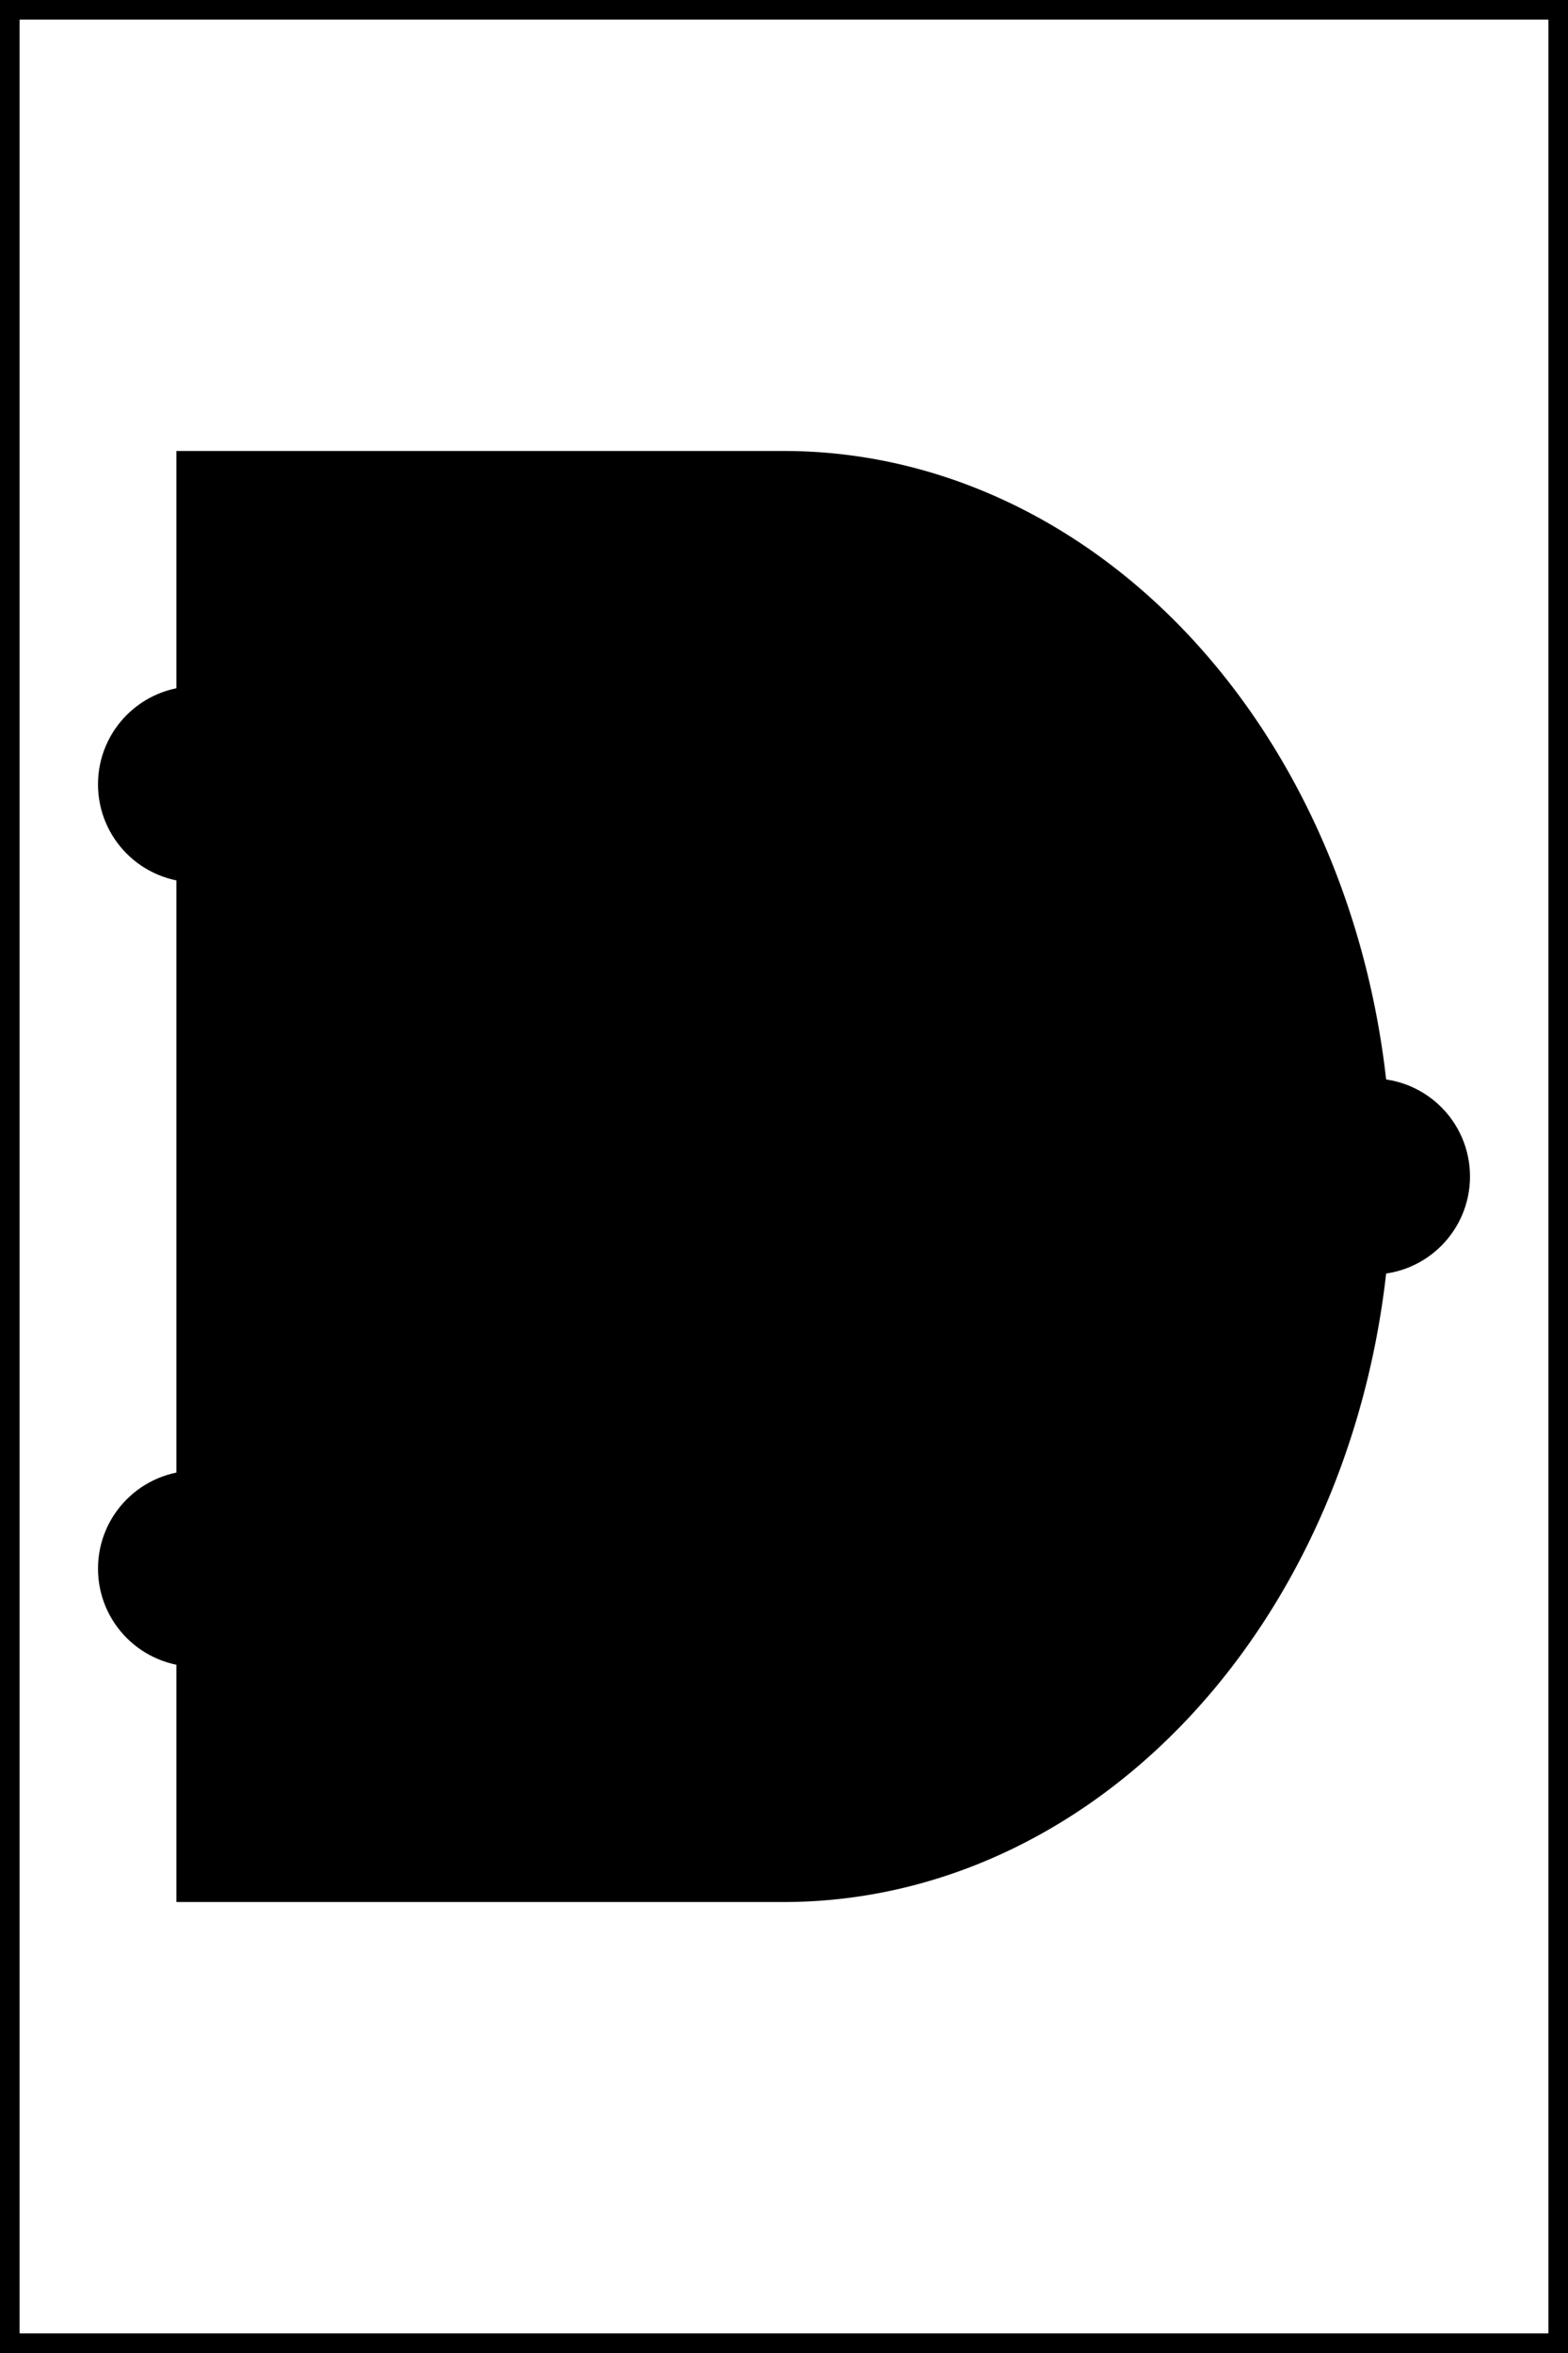 <?xml version="1.0" encoding="UTF-8" standalone="no"?>
<svg xmlns="http://www.w3.org/2000/svg"
	xmlns:svg="http://www.w3.org/2000/svg"
	version="1.1"
	width="40"
	height="60"
	viewBox="0 0 40 60">

	<style>
		.thinLines {
			stroke: hsl(0, 0%, 0%);
			stroke-width: 1px;
		}

		.mediumLines {
			stroke: hsl(0, 0%, 0%);
			stroke-width: 3px;
		}

		.blackFill {
			fill: hsl(0, 0%, 0%);
		}

		.lightFill {
			fill: hsl(0, 0%, 90%);
		}

		.whiteFill {
			fill: hsl(0, 0%, 100%);
		}

		.debugLine {
			stroke: hsla(0, 100%, 50%, .33);
			stroke-width: 1px;
		}

		.noFill {
			fill: none;
		}
	</style>

	<circle class="thinLines blackFill" cx="5" cy="20" r="2" />
	<circle class="thinLines blackFill" cx="5" cy="40" r="2" />
	<circle class="thinLines blackFill" cx="35" cy="30" r="2" />
	<path class="thinLines whiteFill" d="M 5,12 L 20,12 A 15,18 0 0 1 20,48 L 5,48 Z" />

	<rect class="debugLine noFill" width="40" height="60" />
</svg>
